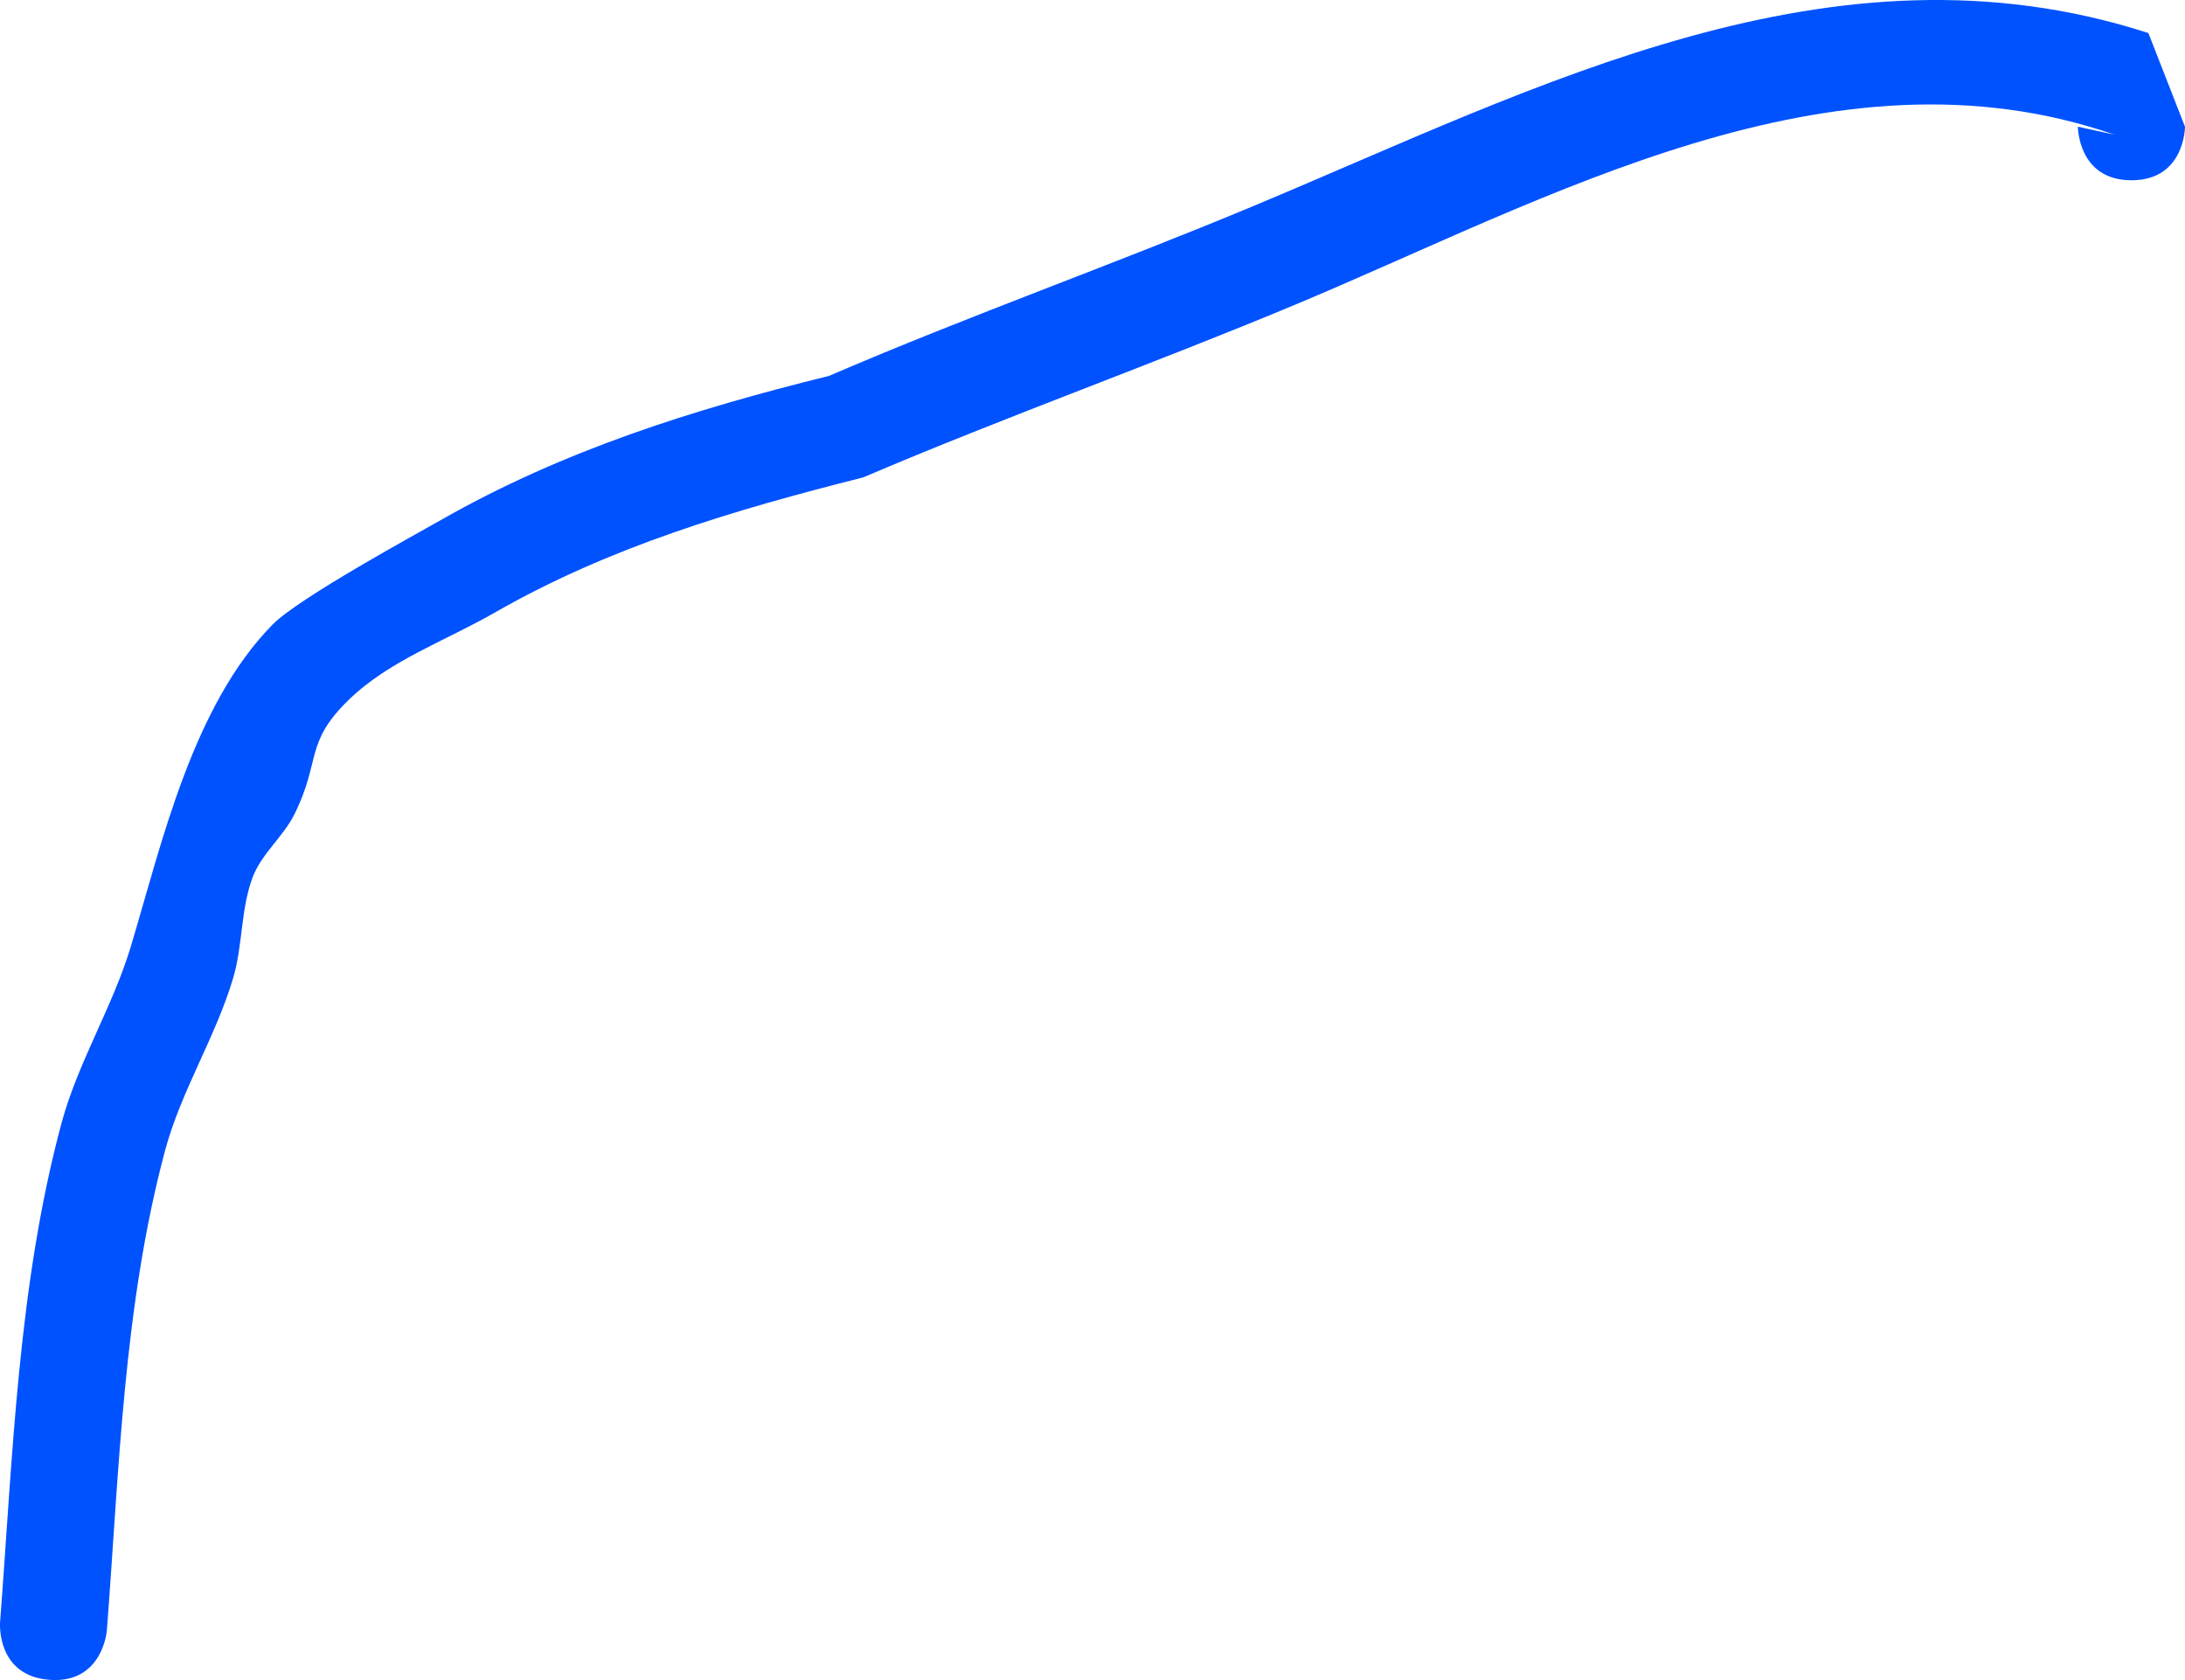 <svg version="1.1" xmlns="http://www.w3.org/2000/svg" xmlns:xlink="http://www.w3.org/1999/xlink" width="101.996" height="78.417" viewBox="0,0,101.996,78.417"><g transform="translate(-142.129,-111.586)"><g data-paper-data="{&quot;isPaintingLayer&quot;:true}" fill="#0052ff" fill-rule="nonzero" stroke="none" stroke-width="0.5" stroke-linecap="butt" stroke-linejoin="miter" stroke-miterlimit="10" stroke-dasharray="" stroke-dashoffset="0" style="mix-blend-mode: normal"><path d="M241.625,120c-2.5,0 -2.5,-2.5 -2.5,-2.5l1.709,0.372c-13.188,-4.568 -26.431,2.999 -38.253,7.938c-6.68,2.79 -13.496,5.216 -20.159,8.059c-6.016,1.519 -11.818,3.226 -17.217,6.321c-2.296,1.316 -4.92,2.229 -6.814,4.078c-2.061,2.012 -1.268,2.805 -2.516,5.319c-0.525,1.058 -1.542,1.849 -1.956,2.955c-0.56,1.498 -0.453,3.179 -0.911,4.712c-0.828,2.766 -2.435,5.267 -3.18,8.056c-1.94,7.255 -2.138,14.942 -2.711,22.382c0,0 -0.192,2.493 -2.684,2.301c-2.493,-0.192 -2.301,-2.684 -2.301,-2.684c0.596,-7.752 0.832,-15.74 2.867,-23.295c0.77,-2.858 2.392,-5.431 3.242,-8.267c1.439,-4.8 2.877,-11.214 6.616,-15.014c1.21,-1.23 6.674,-4.203 7.869,-4.884c5.687,-3.24 11.761,-5.15 18.101,-6.718c6.551,-2.821 13.265,-5.193 19.841,-7.941c13.262,-5.542 27.016,-12.824 41.747,-8.062l1.709,4.372c0,0 0,2.5 -2.5,2.5z"/></g></g></svg>